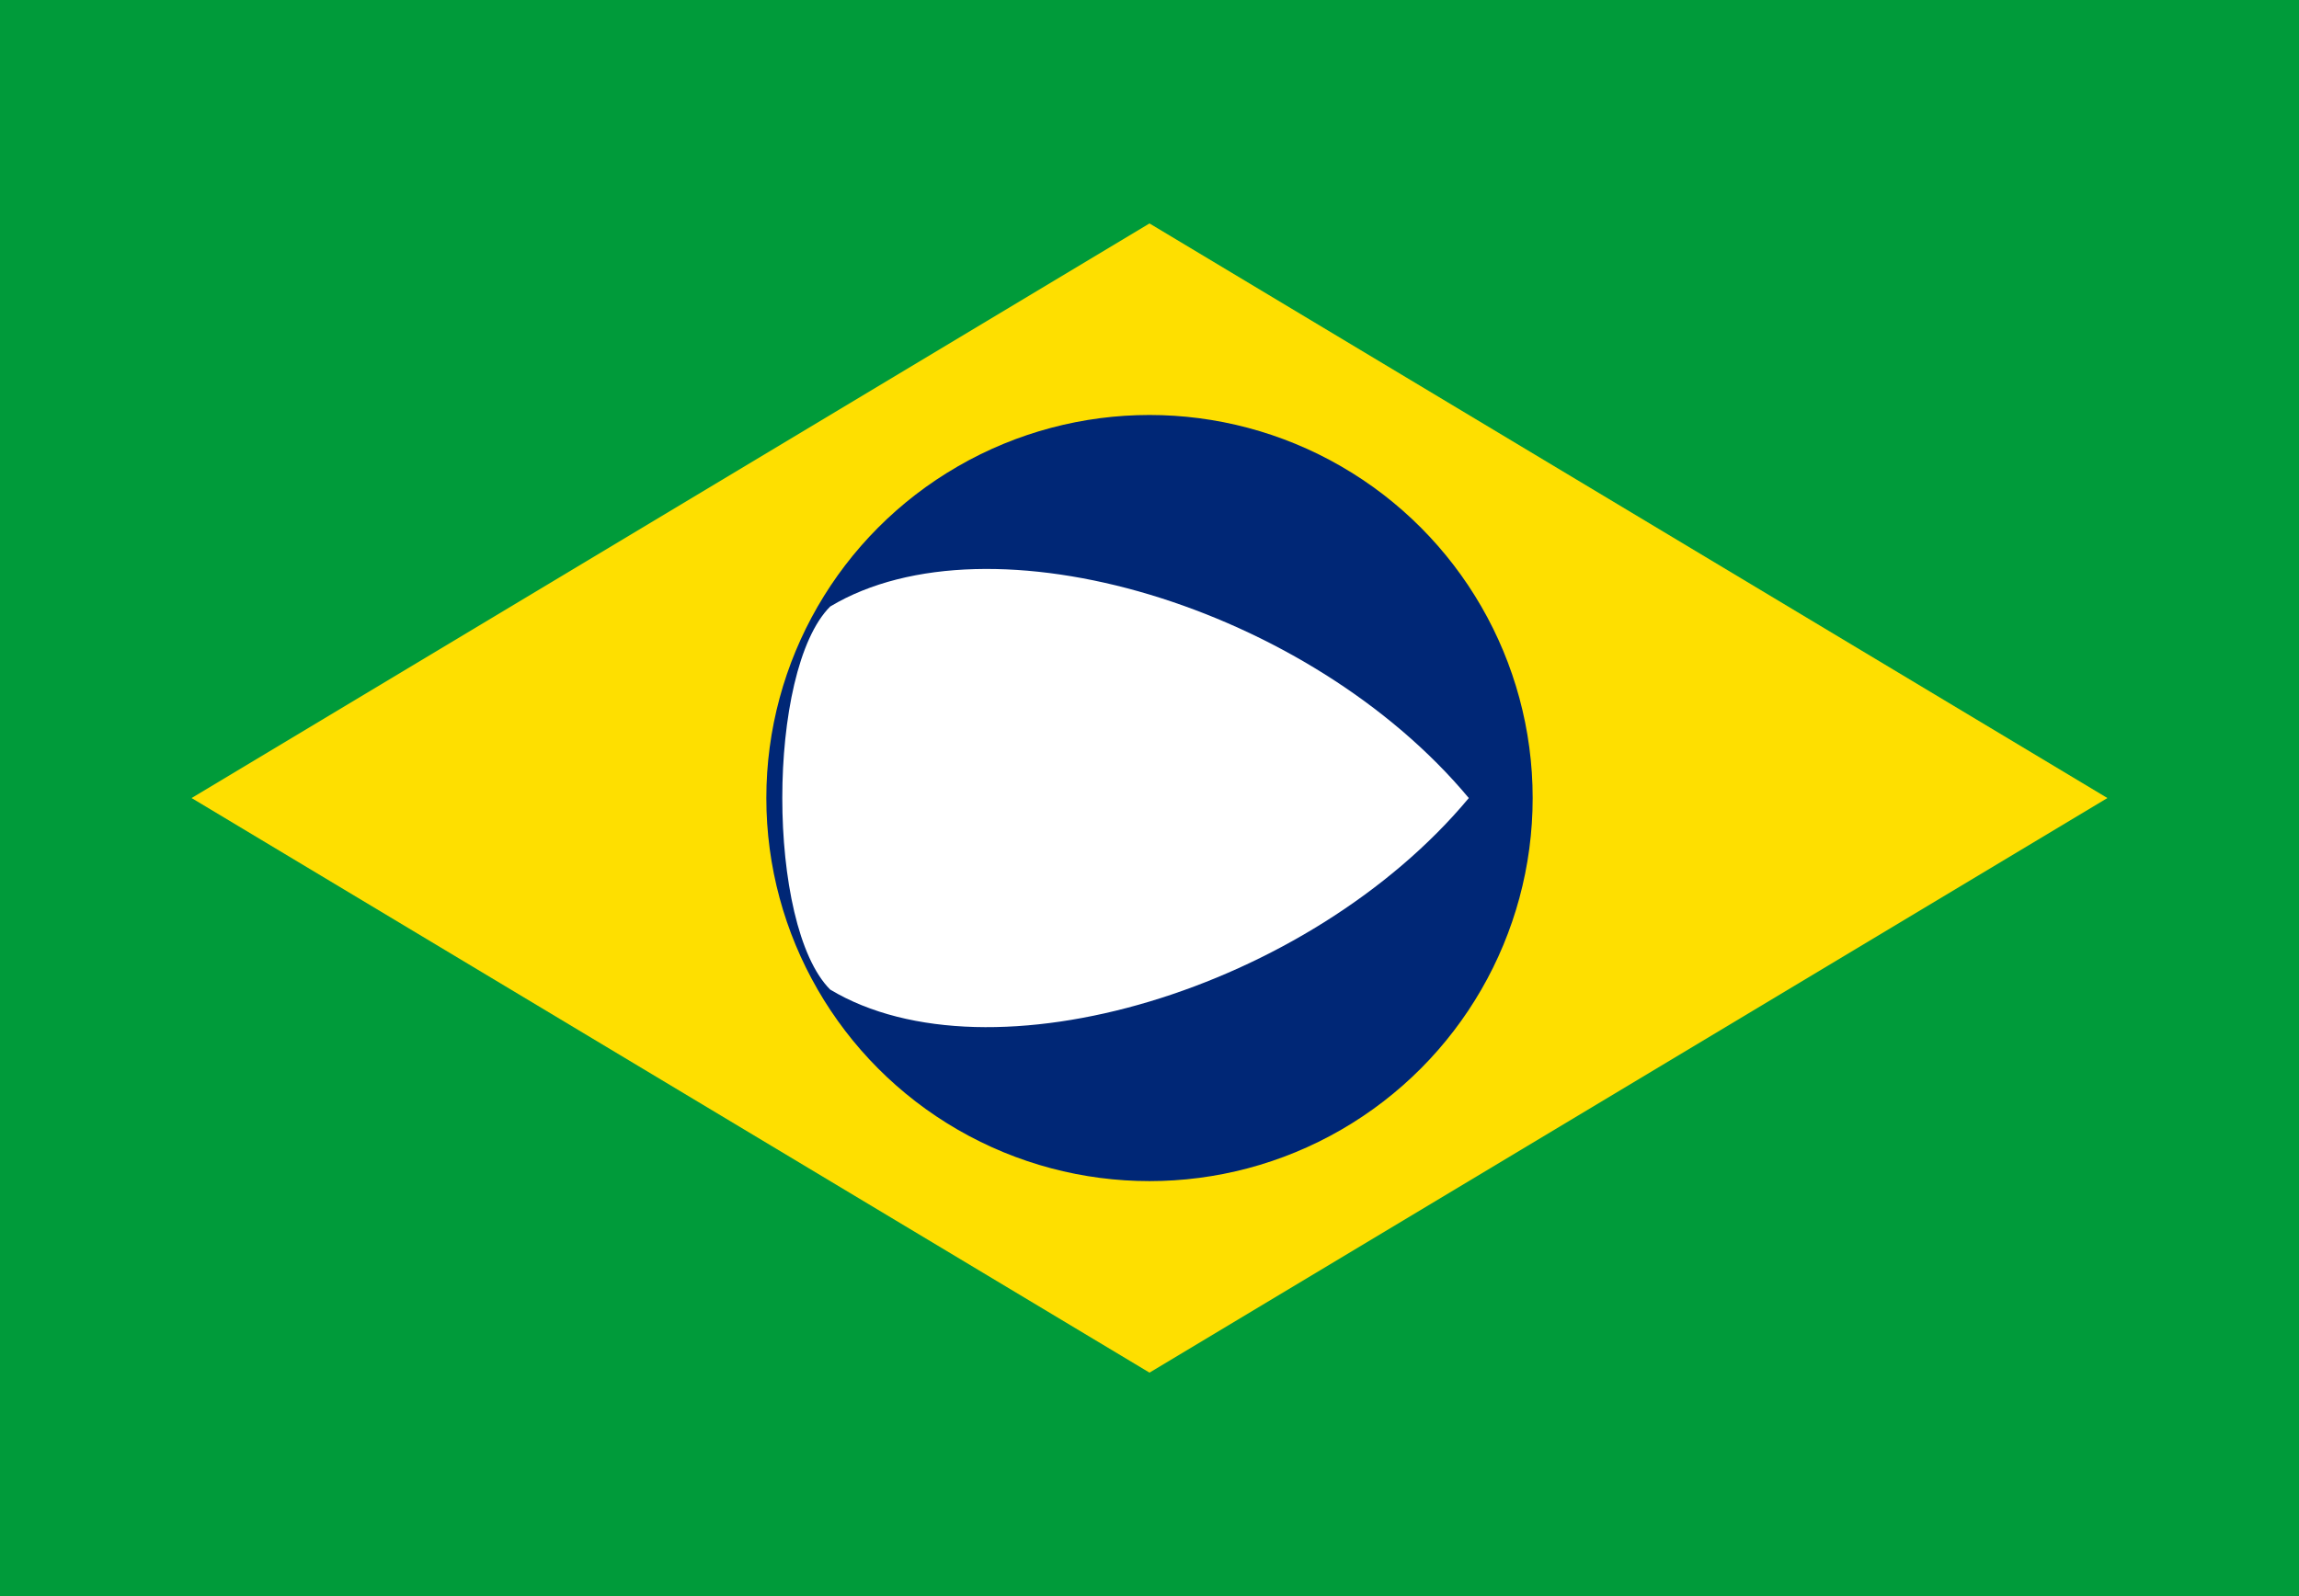 <?xml version="1.0" encoding="UTF-8"?>
<svg xmlns="http://www.w3.org/2000/svg" viewBox="0 0 36 25">
  <path fill="#009B3A" d="M0 0h36v25H0z"/>
  <path fill="#FEDF00" d="M18 3.5L33 12.5L18 21.5L3 12.5L18 3.5z"/>
  <circle fill="#002776" cx="18" cy="12.5" r="6"/>
  <path fill="#fff" d="M13 9.5C15.5 8 20.5 9.5 23 12.5C20.5 15.5 15.5 17 13 15.5C12 14.5 12 10.5 13 9.5z"/>
</svg> 